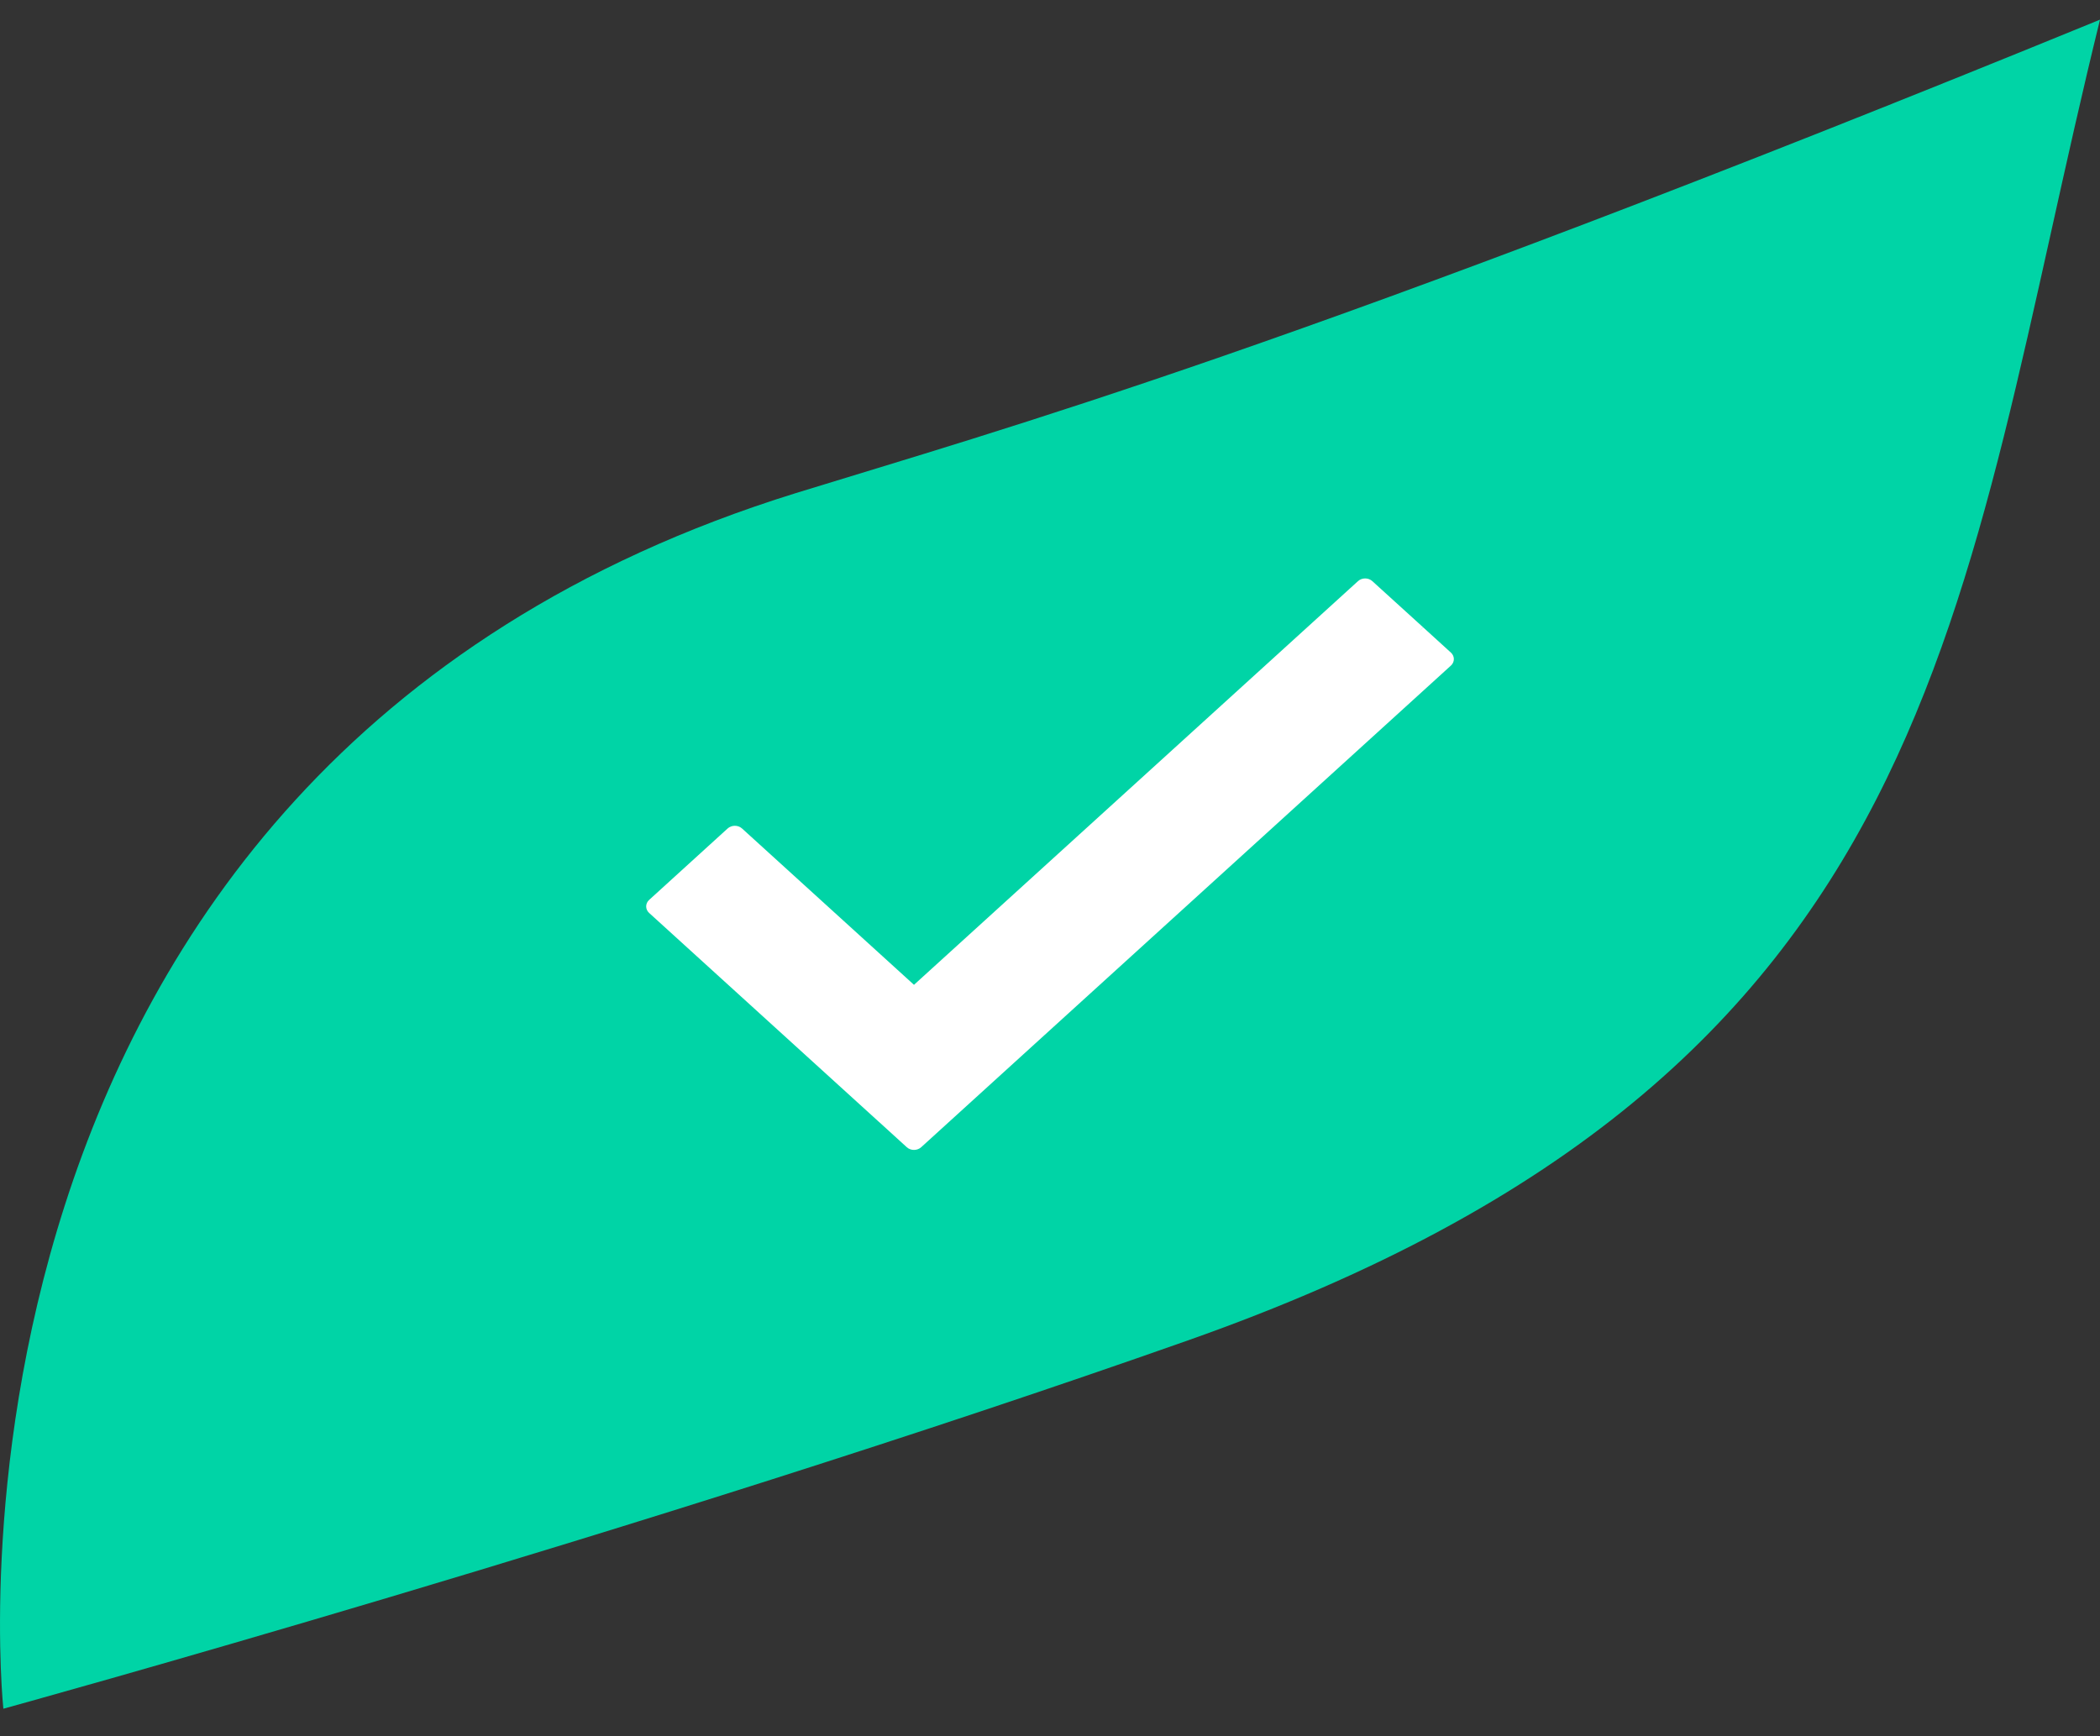 <svg width="52" height="43" viewBox="0 0 52 43" fill="none" xmlns="http://www.w3.org/2000/svg">
<rect x="0" y="0" width="52" height="43" fill="#333333" stroke="none"/>
<path d="M0.083 42.318C0.083 42.318 15.886 37.97 29.413 33.197C48.334 26.53 48.42 15.041 52 0.487C32.083 8.636 24.805 10.636 19.71 12.211C-2.39 19.069 0.083 42.318 0.083 42.318Z" fill="#00D4A6"/>
<g clip-path="url(#clip0_61_8)">
<path d="M35.926 16.161L35.242 15.538L21.77 25.941V27.789L22.454 28.412C22.552 28.501 22.712 28.501 22.81 28.412L35.927 16.484C36.025 16.395 36.025 16.25 35.926 16.161Z" fill="white"/>
<path d="M33.626 14.393L22.632 24.39L18.374 20.518C18.276 20.429 18.116 20.429 18.018 20.518L16.074 22.287C15.976 22.376 15.976 22.521 16.074 22.61L21.769 27.789L35.242 15.538L33.982 14.393C33.884 14.303 33.724 14.303 33.626 14.393Z" fill="white"/>
</g>
<defs>
<clipPath id="clip0_61_8">
<rect width="20" height="18.187" fill="white" transform="translate(16 12.309)"/>
</clipPath>
</defs>
</svg>
